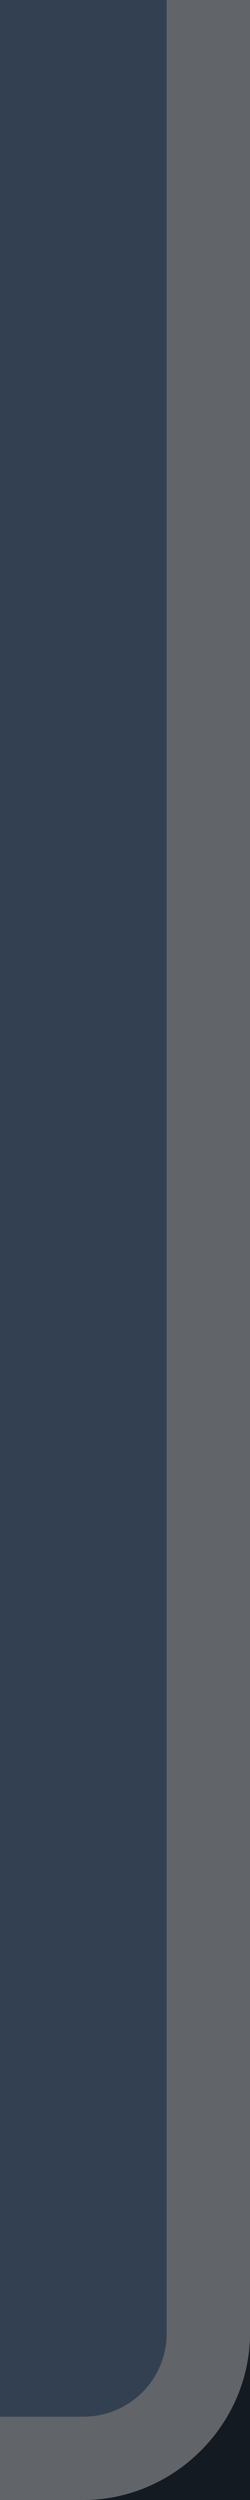 <?xml version="1.0" encoding="UTF-8" standalone="no"?>
<svg
   width="3"
   height="30"
   version="1.1"
   id="svg10"
   sodipodi:docname="tab_selected_right.svg"
   inkscape:version="1.1.2 (0a00cf5339, 2022-02-04)"
   xmlns:inkscape="http://www.inkscape.org/namespaces/inkscape"
   xmlns:sodipodi="http://sodipodi.sourceforge.net/DTD/sodipodi-0.dtd"
   xmlns="http://www.w3.org/2000/svg"
   xmlns:svg="http://www.w3.org/2000/svg">
  <defs
     id="defs14" />
  <sodipodi:namedview
     id="namedview12"
     pagecolor="#ffffff"
     bordercolor="#000000"
     borderopacity="0.25"
     inkscape:pageshadow="2"
     inkscape:pageopacity="0.0"
     inkscape:pagecheckerboard="0"
     showgrid="false"
     inkscape:zoom="25.833333"
     inkscape:cx="1.4903226"
     inkscape:cy="14.980645"
     inkscape:window-width="1920"
     inkscape:window-height="976"
     inkscape:window-x="0"
     inkscape:window-y="30"
     inkscape:window-maximized="1"
     inkscape:current-layer="svg10" />
  <g
     id="g1755">
    <rect
       style="fill:#141a21;fill-opacity:1"
       width="3"
       height="30"
       x="-3"
       y="0"
       id="rect2"
       transform="scale(-1,1)" />
    <path
       style="fill:#616468"
       d="M 0,30 V 0 h 3 v 28 c 0,1.091 -0.909,2 -2,2 z"
       id="path4" />
    <path
       style="fill:#324052;fill-opacity:1"
       d="M 0,29 V 0 h 2 v 28 c 0,0.554 -0.446,1 -1,1 z"
       id="path6" />
  </g>
</svg>
